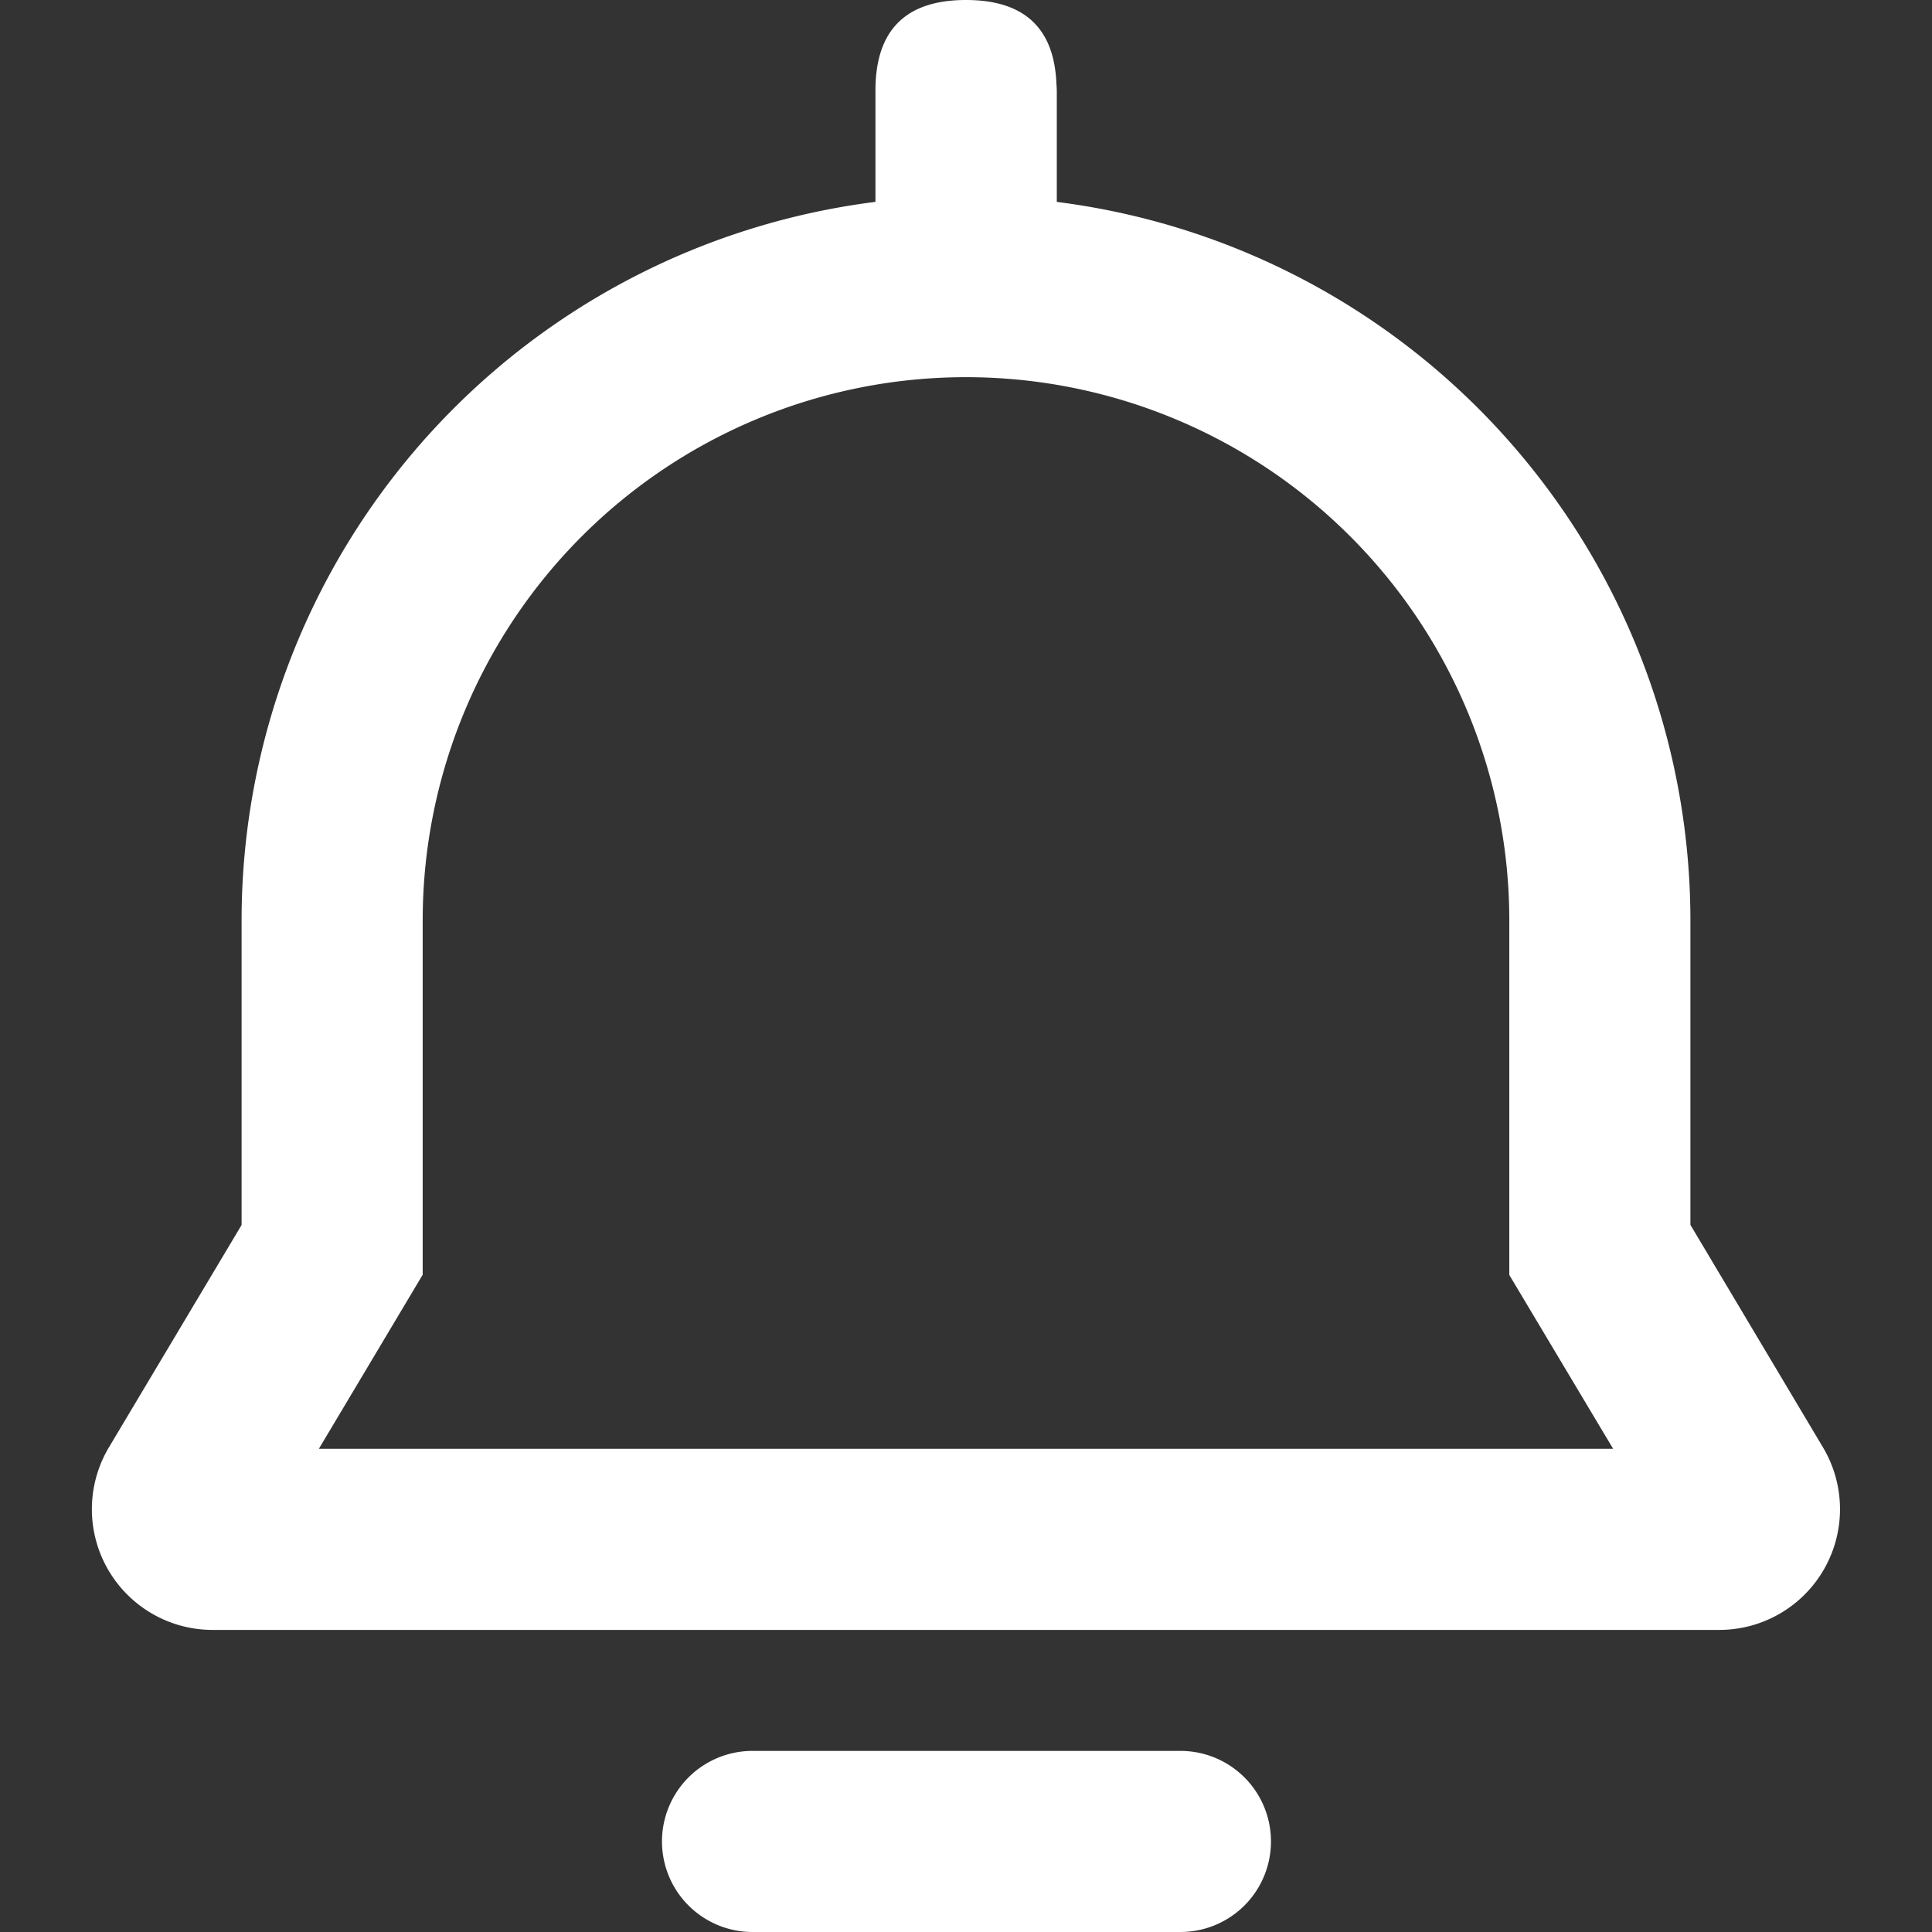 <?xml version="1.0" standalone="no"?><!DOCTYPE svg PUBLIC "-//W3C//DTD SVG 1.1//EN" "http://www.w3.org/Graphics/SVG/1.1/DTD/svg11.dtd"><svg t="1714560397161" class="icon" viewBox="0 0 1024 1024" version="1.1" xmlns="http://www.w3.org/2000/svg" p-id="2534" xmlns:xlink="http://www.w3.org/1999/xlink" width="200" height="200"><rect x="0" y="0" width="1024" height="1024" fill="#333333" stroke="none"/><path d="M854.997 767.904l-55.033-92.148V487.875a287.964 287.964 0 1 0-575.928 0v187.753l-55.033 92.276h685.994z m111.218-0.768a63.992 63.992 0 0 1-54.969 96.756H112.754a63.992 63.992 0 0 1-55.033-96.756l70.327-117.873V487.939a383.952 383.952 0 1 1 767.904 0v161.26l70.263 117.937zM512 0q47.994 0 47.994 47.994v95.988q0 47.994-47.994 47.994t-47.994-47.994V47.994Q464.006 0 512 0zM398.862 1024a47.994 47.994 0 1 1 0-95.988H625.65a47.994 47.994 0 0 1 0 95.988H398.862z m65.272-975.174a47.994 47.994 0 0 1 95.988 0v86.645a47.994 47.994 0 0 1-95.988 0V48.826z" fill="#ffffff" p-id="2535"></path></svg>
